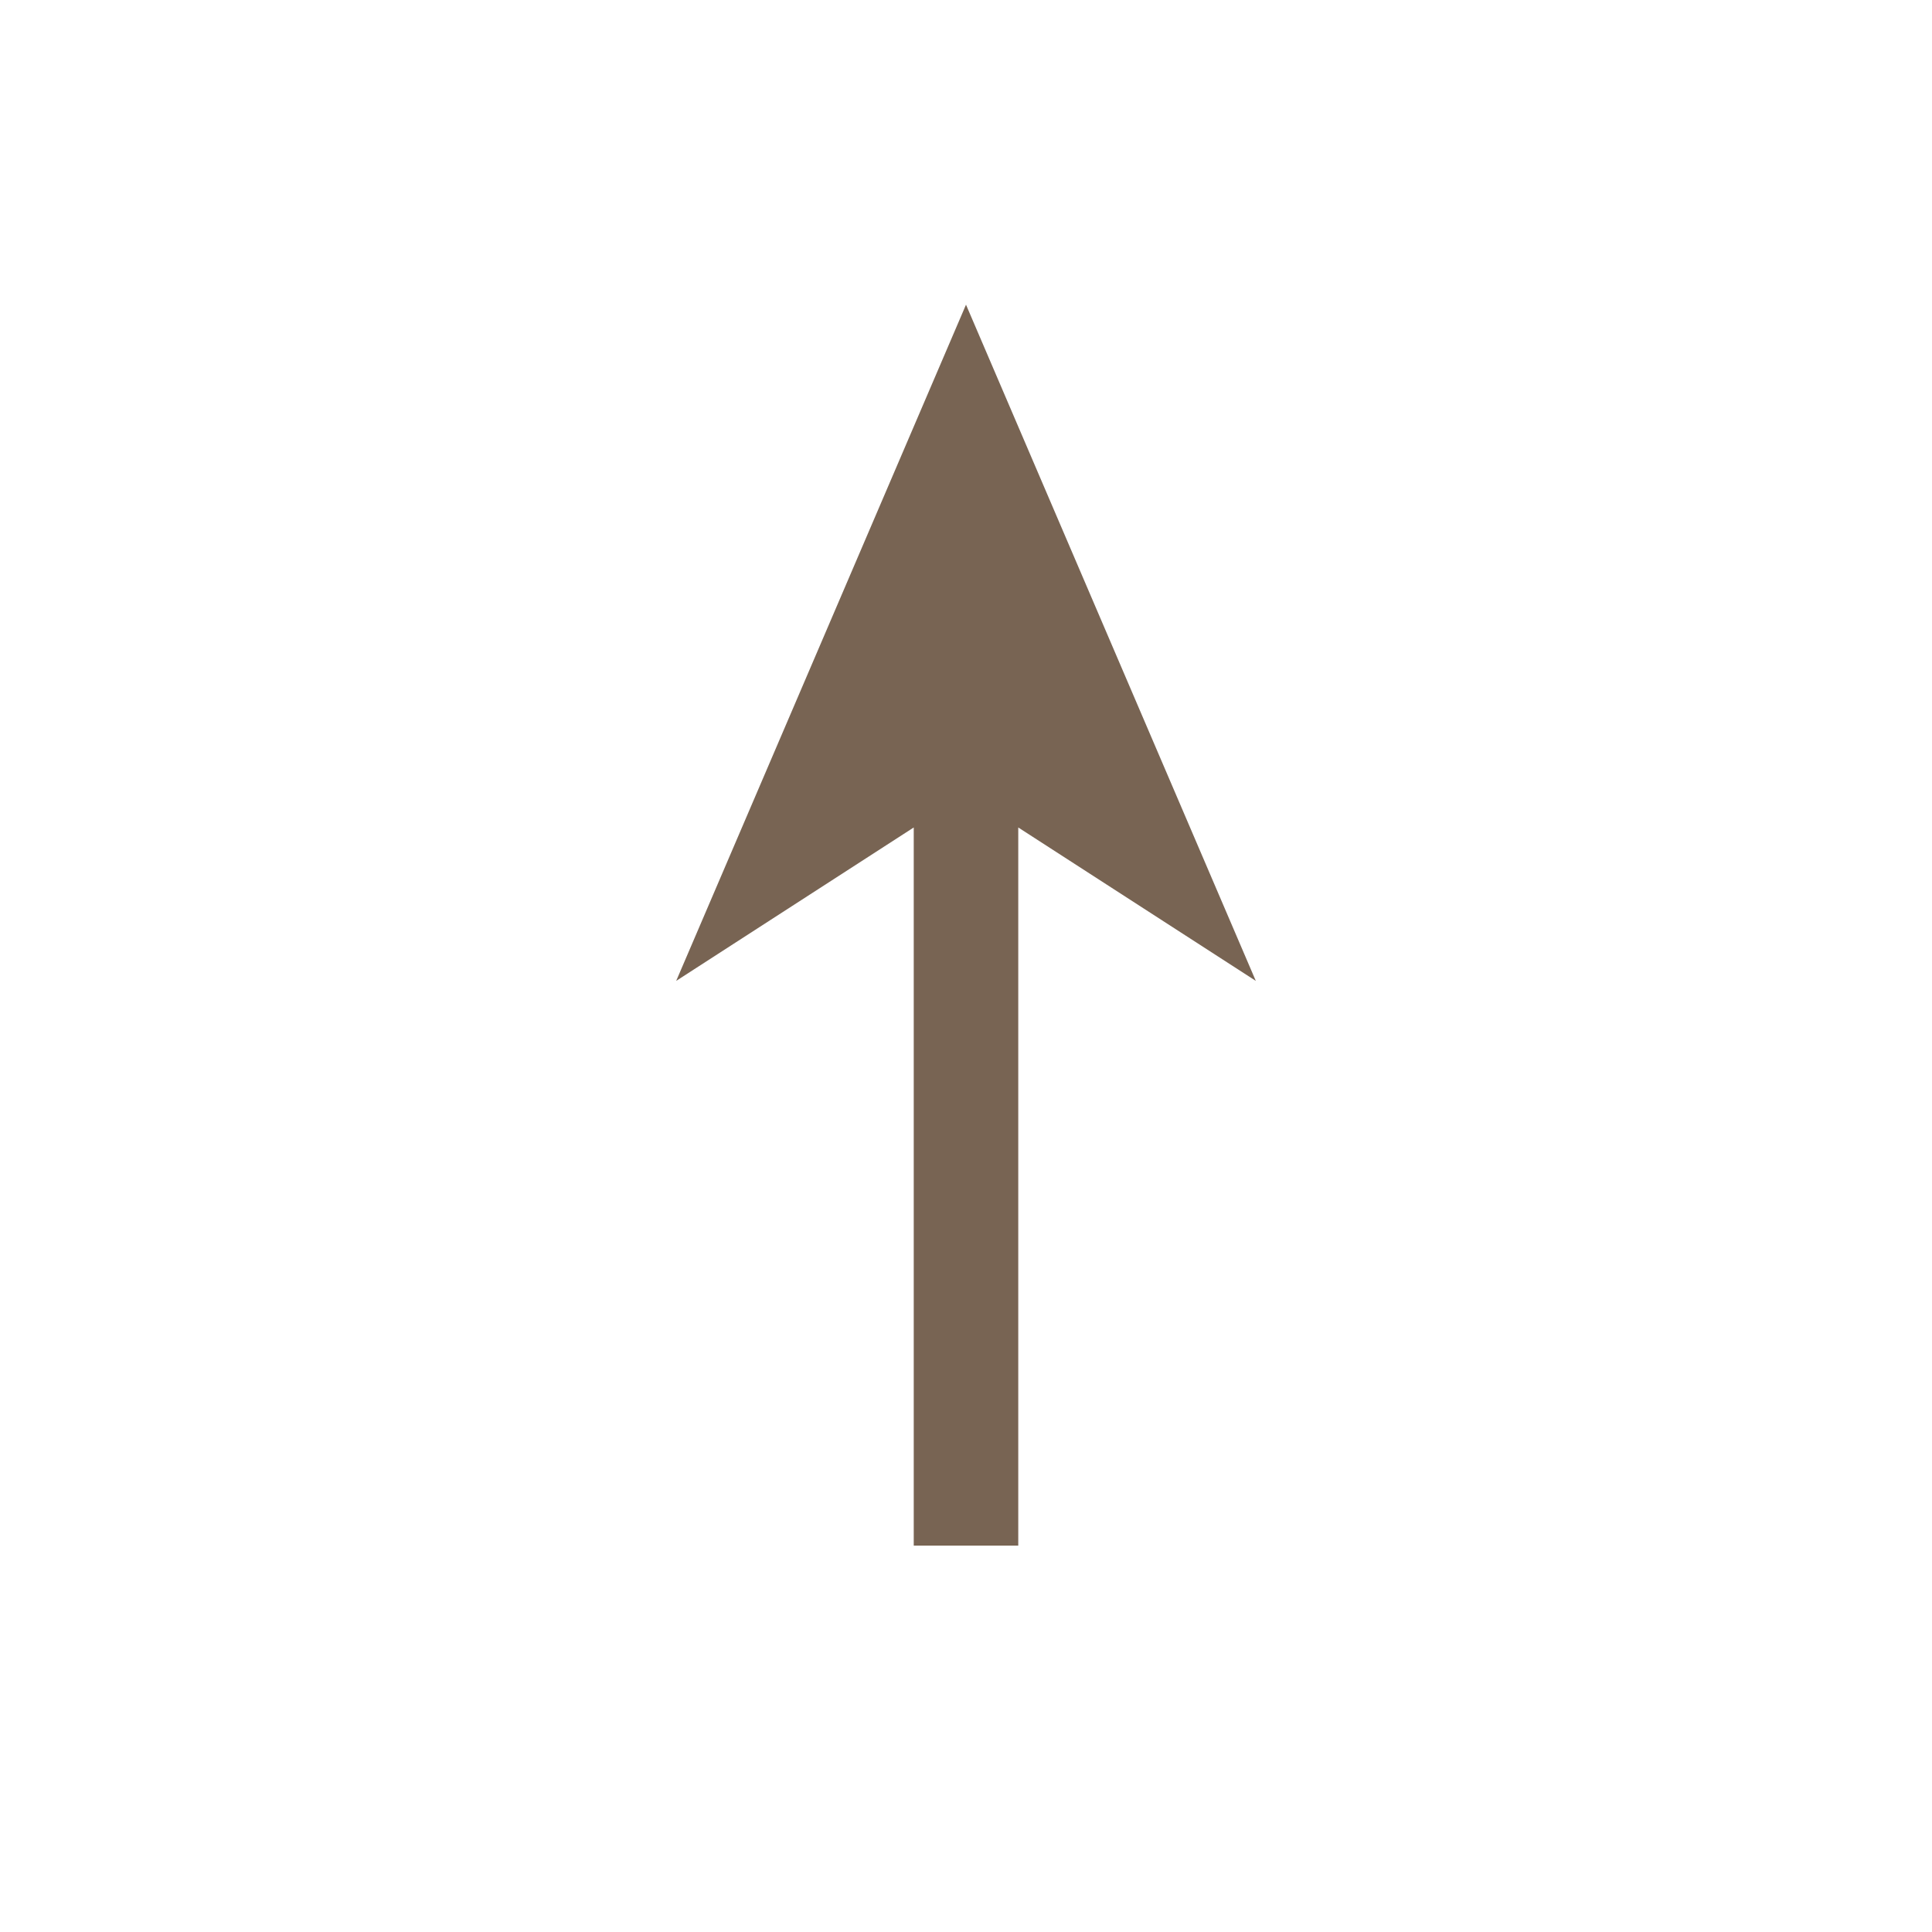 <svg width="20" height="20" viewBox="0 0 20 20" fill="none" xmlns="http://www.w3.org/2000/svg">
<path fill-rule="evenodd" clip-rule="evenodd" d="M7 10.154L10 3.154L13 10.154L10.541 8.566V16H9.459V8.566L7 10.154Z" fill="#786453"/>
</svg>
